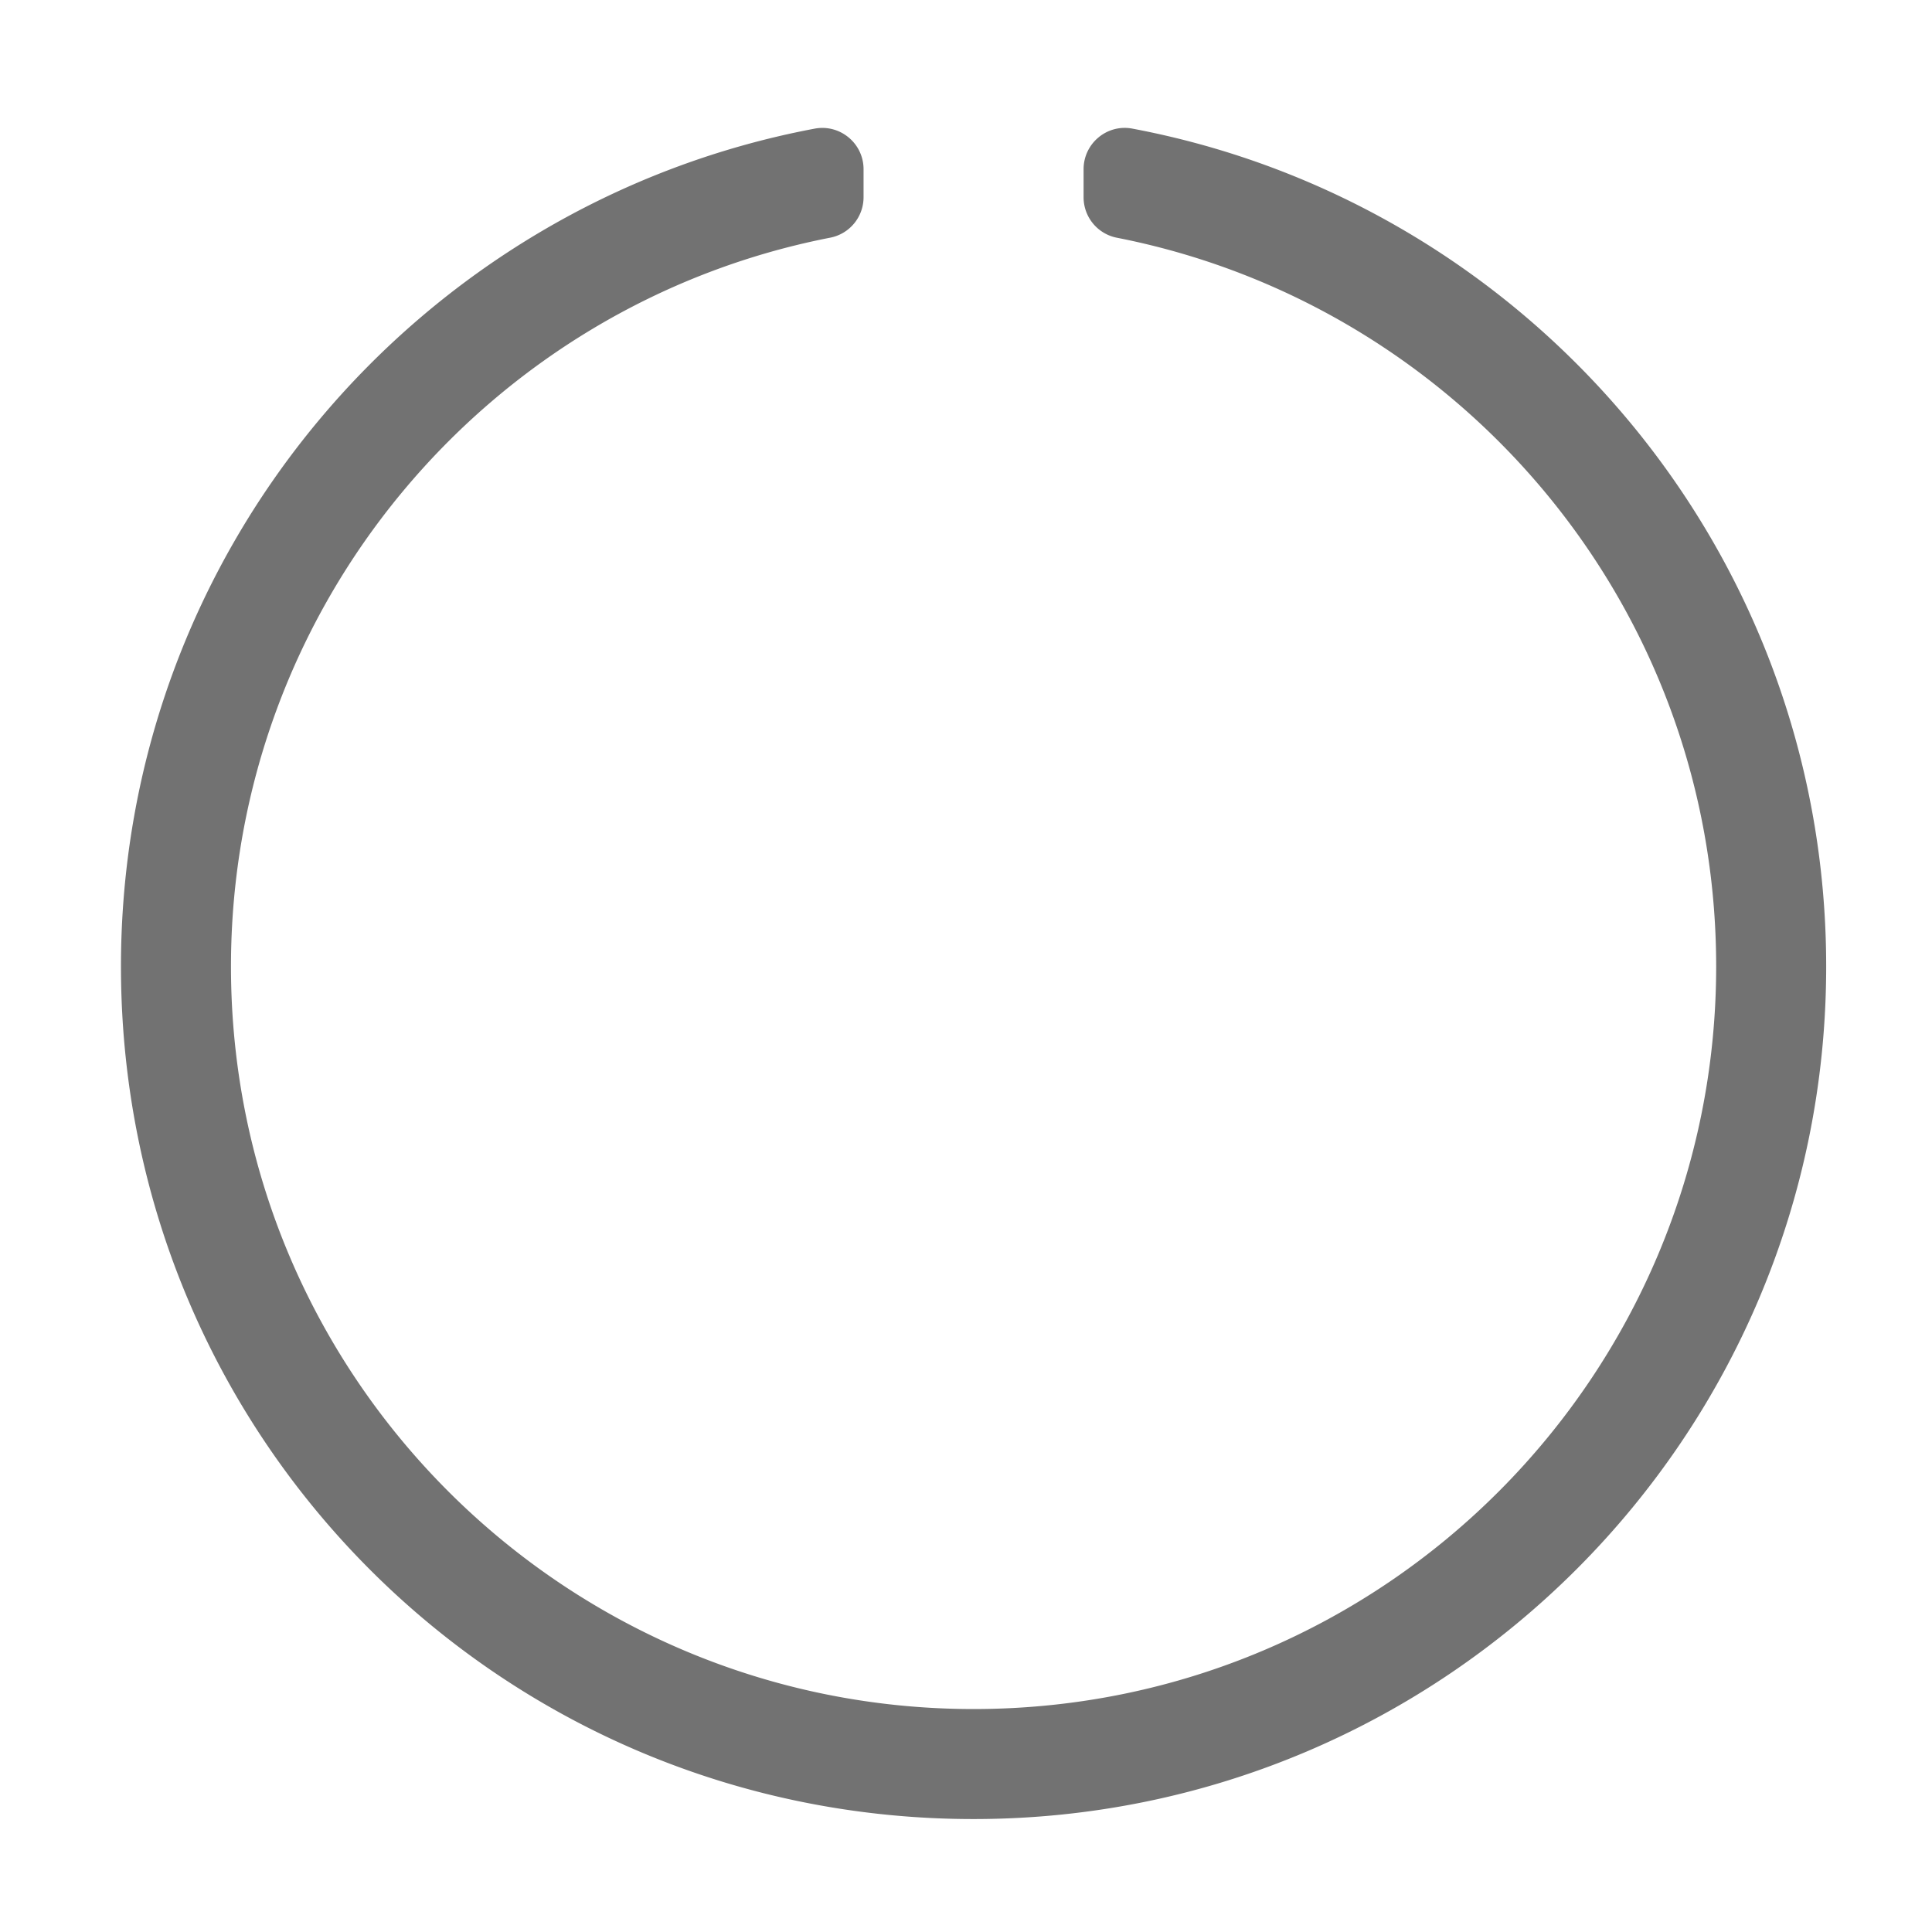 ﻿<?xml version='1.0' encoding='UTF-8'?>
<svg viewBox="-1.548 -1.43 32 31.997" xmlns="http://www.w3.org/2000/svg">
  <g transform="matrix(0.999, 0, 0, 0.999, 0, 0)">
    <g transform="matrix(0.057, 0, 0, 0.057, 0, 0)">
      <path d="M288, 24.103L288, 32.272A11.995 11.995 0 0 0 297.698, 44.04C396.638, 63.425 472, 150.461 472, 256C472, 374.663 375.945, 472 256, 472C137.337, 472 40, 375.945 40, 256C40, 151.466 114.546, 63.491 214.297, 44.022A11.993 11.993 0 0 0 224, 32.253L224, 24.106C224, 16.583 217.155, 10.913 209.763, 12.308C94.472, 34.048 7.364, 135.575 8.004, 257.332C8.724, 394.384 119.481, 504.288 256.535, 503.999C393.255, 503.711 504, 392.789 504, 256C504, 134.813 417.076, 33.933 302.176, 12.296C294.807, 10.908 288, 16.604 288, 24.103z" fill="#727272" fill-opacity="1" class="Black" />
    </g>
  </g>
</svg>